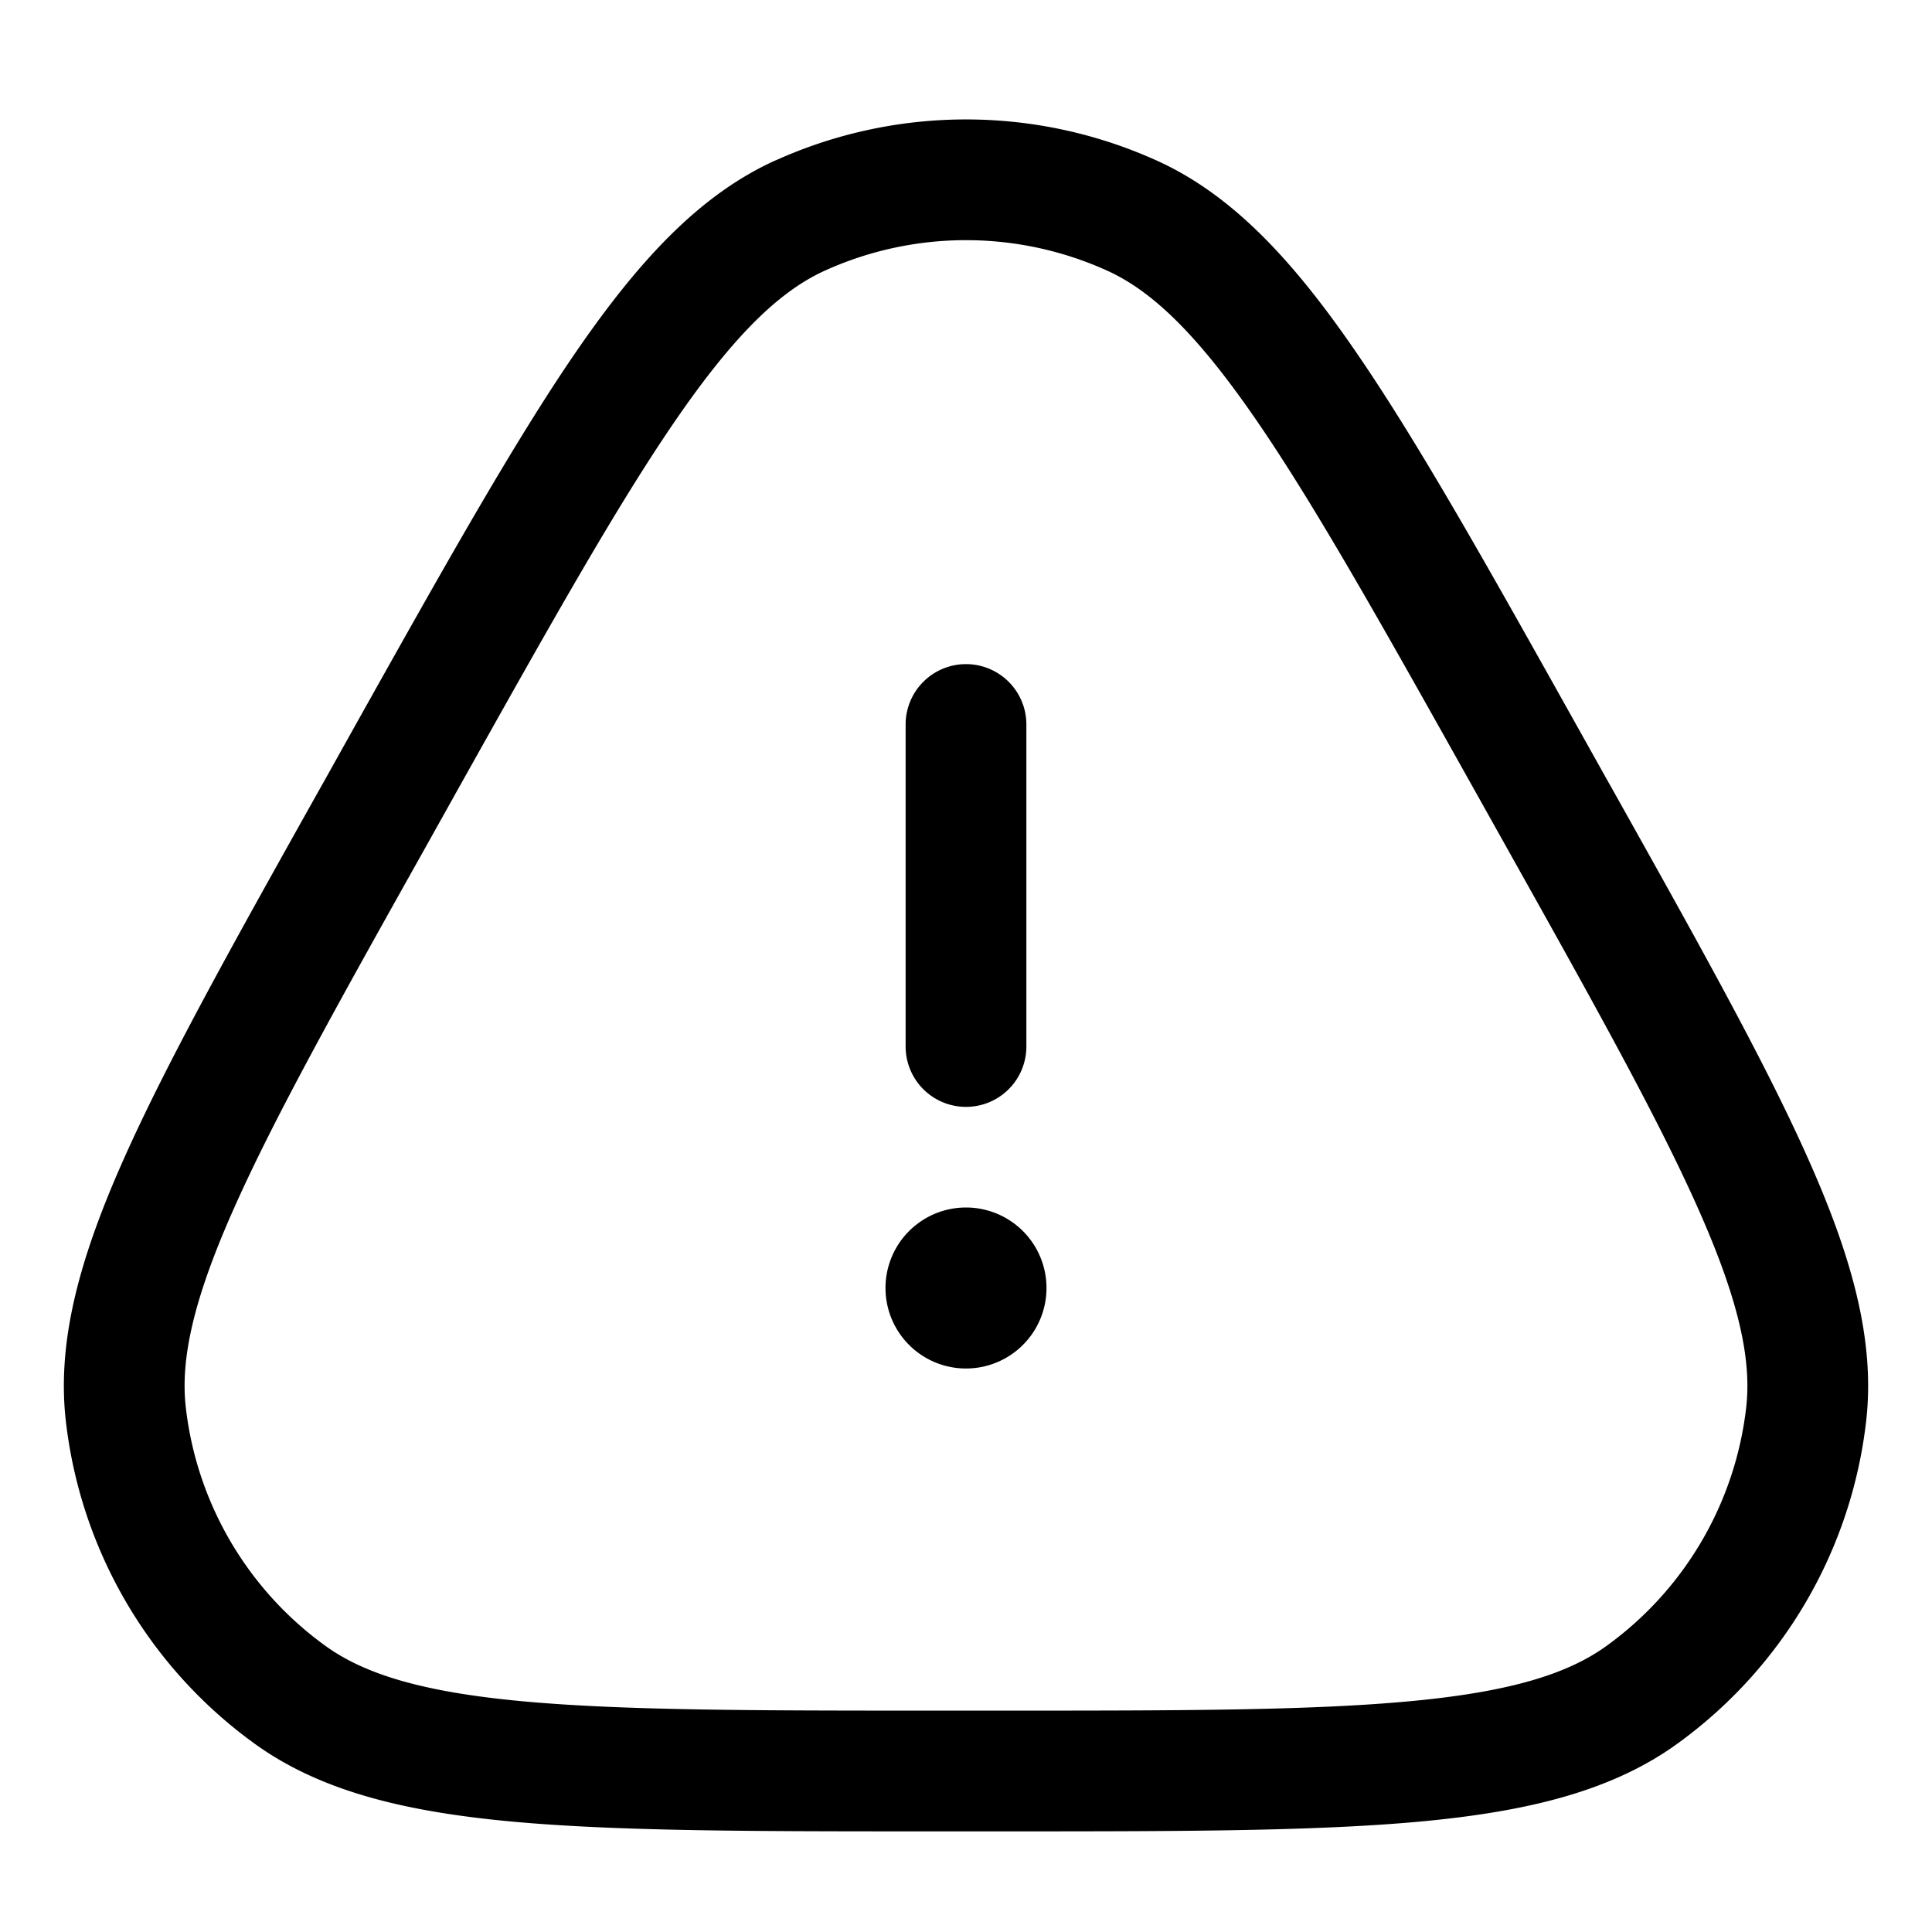 <svg xmlns="http://www.w3.org/2000/svg" width="24" height="24" fill="currentColor" viewBox="0 0 24 24">
  <path fill-rule="evenodd" d="M13.749 3.36a4.25 4.25 0 00-3.498 0c-.558.252-1.122.789-1.859 1.861-.734 1.068-1.57 2.56-2.718 4.61l-.35.627c-1.104 1.97-1.906 3.404-2.414 4.544-.51 1.143-.67 1.883-.602 2.481a4.25 4.25 0 001.738 2.965c.489.352 1.212.573 2.459.687 1.243.114 2.885.115 5.144.115h.702c2.259 0 3.901 0 5.144-.115 1.247-.114 1.97-.335 2.459-.687a4.25 4.25 0 001.738-2.965c.068-.598-.093-1.338-.602-2.48-.508-1.141-1.31-2.575-2.413-4.545l-.351-.627c-1.148-2.05-1.984-3.542-2.718-4.61-.737-1.072-1.3-1.61-1.859-1.861zM9.634 1.993a5.75 5.75 0 014.732 0c.943.425 1.7 1.245 2.478 2.379.778 1.131 1.647 2.683 2.77 4.69l.02.036.351.627.02.035c1.08 1.928 1.916 3.421 2.455 4.632.542 1.215.837 2.257.722 3.262a5.75 5.75 0 01-2.351 4.011c-.82.591-1.874.842-3.199.964-1.32.121-3.03.121-5.24.121h-.783c-2.21 0-3.921 0-5.241-.121-1.325-.122-2.378-.373-3.199-.964a5.75 5.75 0 01-2.351-4.011c-.115-1.005.18-2.047.722-3.262.54-1.211 1.375-2.704 2.455-4.632l.02-.035.35-.627.02-.036c1.124-2.007 1.993-3.558 2.77-4.69.78-1.134 1.536-1.954 2.479-2.38zM12 8.25a.75.75 0 01.75.75v4a.75.75 0 01-1.5 0V9a.75.75 0 01.75-.75zM12 17a1 1 0 100-2 1 1 0 000 2z"/>
</svg>
